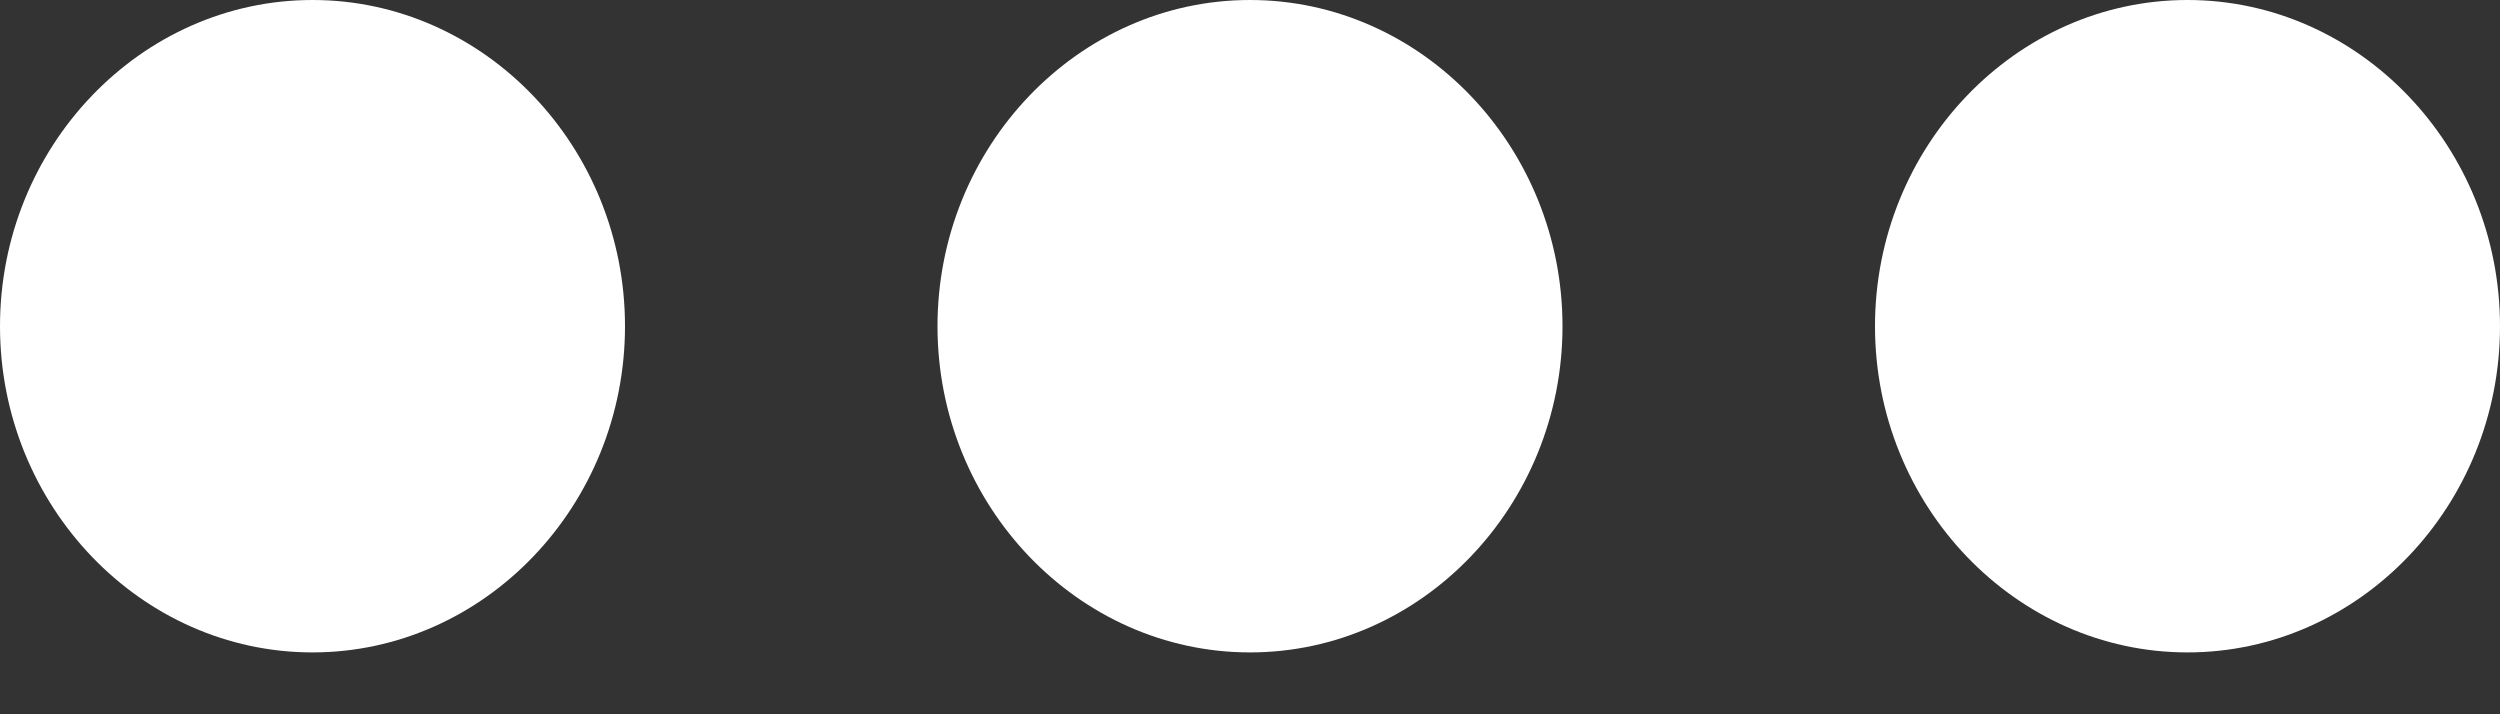 <svg width="28" height="8" viewBox="0 0 28 8" fill="none" xmlns="http://www.w3.org/2000/svg">
<rect x="0" y="0" width="28" height="8" fill="#333333" stroke="none"/>
<path fill-rule="evenodd" clip-rule="evenodd" d="M3.5 0C1.575 0 0 1.644 0 3.654C0 5.663 1.575 7.307 3.5 7.307C5.425 7.307 7 5.663 7 3.654C7 1.644 5.425 0 3.5 0ZM24.5 0C22.575 0 21 1.644 21 3.654C21 5.663 22.575 7.307 24.5 7.307C26.425 7.307 28 5.663 28 3.654C28 1.644 26.425 0 24.5 0ZM10.5 3.654C10.5 1.644 12.075 0 14 0C15.925 0 17.5 1.644 17.5 3.654C17.5 5.663 15.925 7.307 14 7.307C12.075 7.307 10.5 5.663 10.5 3.654Z" fill="white"/>
</svg>
